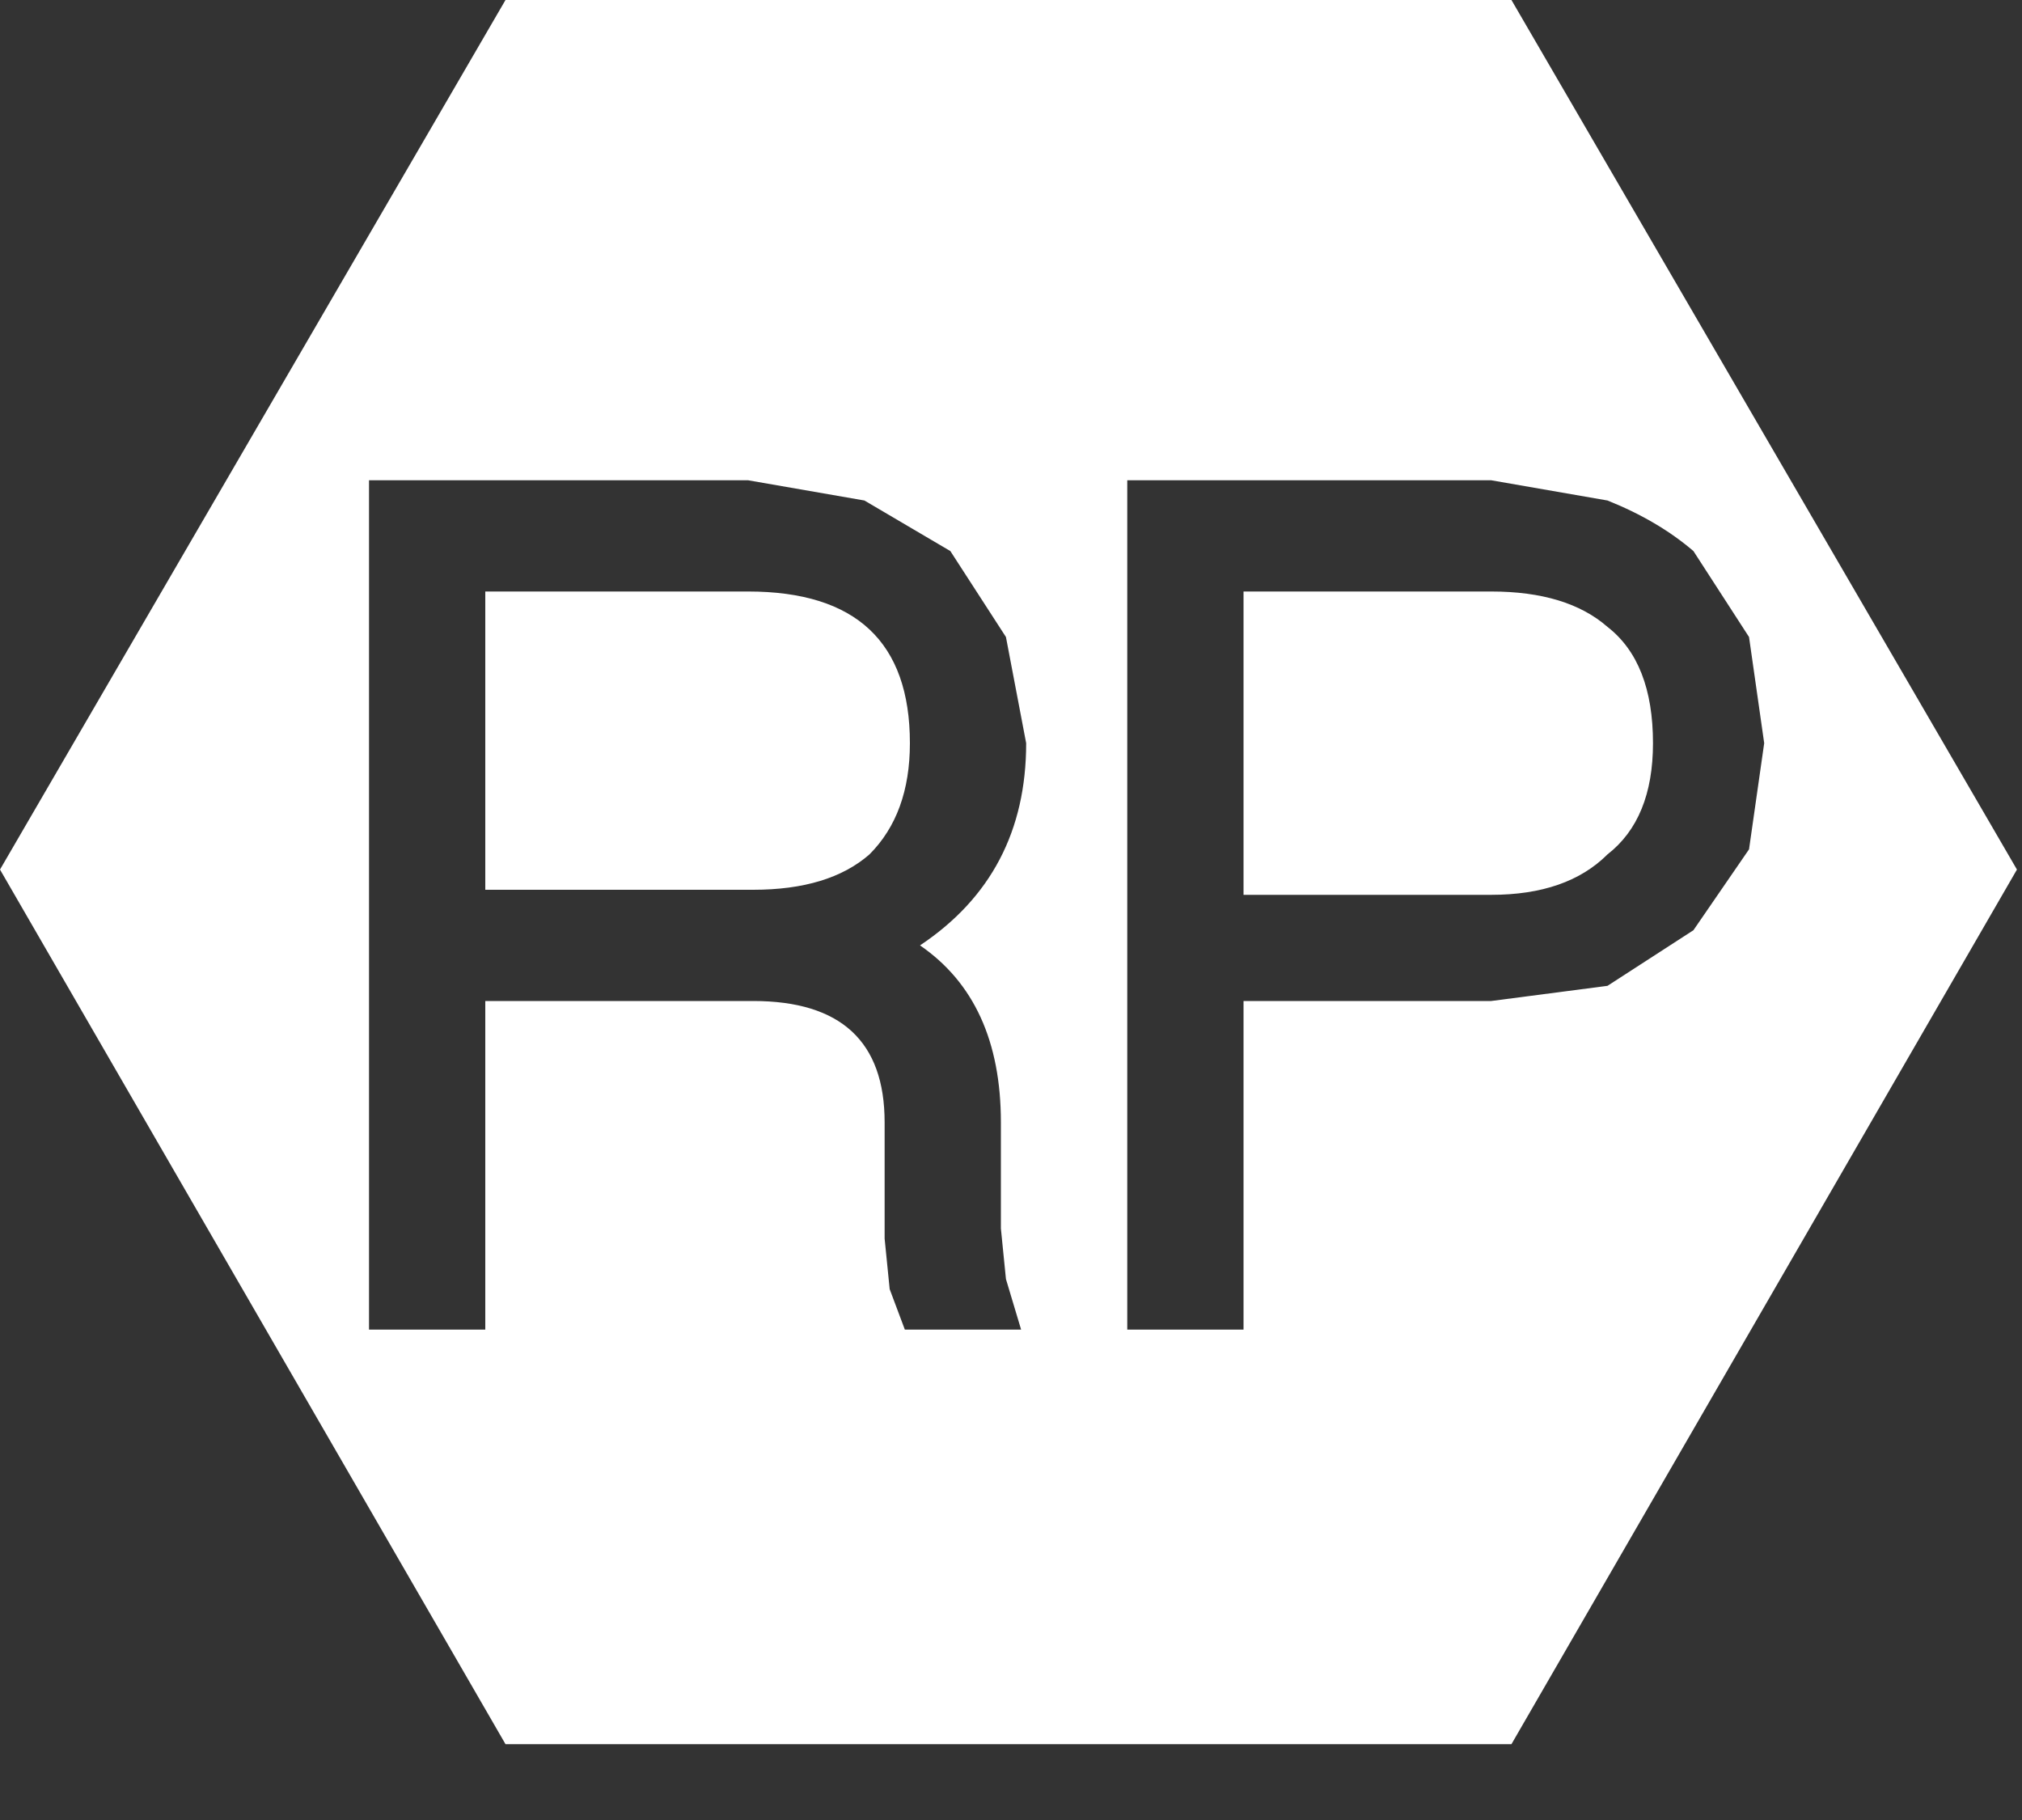 <?xml version="1.0" encoding="utf-8"?>
<svg version="1.1" id="Layer_1"
xmlns="http://www.w3.org/2000/svg"
xmlns:xlink="http://www.w3.org/1999/xlink"
xmlns:author="http://www.sothink.com"
width="20px" height="18px"
xml:space="preserve">
<rect width="100%" height="100%" fill="#333333" stroke="none"/>
<g id="2018" transform="matrix(1, 0, 0, 1, 0, 0)">
<path style="fill:#FFFFFF;fill-opacity:1" d="M15.9,4.95L14.75 4.75L11.15 4.75L11.15 13.15L12.3 13.15L12.3 9.9L14.75 9.9L15.9 9.75L16.75 9.2L17.3 8.4L17.45 7.35L17.3 6.3L16.75 5.45Q16.4 5.15 15.9 4.95M14.75,5.85Q15.5 5.85 15.9 6.2Q16.35 6.55 16.35 7.35Q16.35 8.1 15.9 8.45Q15.5 8.85 14.75 8.85L12.3 8.85L12.3 5.85L14.75 5.85M19.95,8.6L14.95 17.25L5 17.25L0 8.6L5 0L14.95 0L19.95 8.6M8.55,4.95L7.4 4.75L3.65 4.75L3.65 13.15L4.8 13.15L4.8 9.9L7.45 9.9Q8.75 9.9 8.75 11.1L8.75 12.25L8.8 12.75L8.95 13.15L10.1 13.15L9.95 12.65L9.9 12.15L9.9 11.1Q9.9 9.9 9.1 9.35Q10.15 8.65 10.15 7.35L9.95 6.3L9.4 5.45L8.55 4.95M7.45,8.8L4.8 8.8L4.8 5.85L7.4 5.85Q9 5.85 9 7.35Q9 8.05 8.6 8.45Q8.2 8.8 7.45 8.8" />
</g>
</svg>

